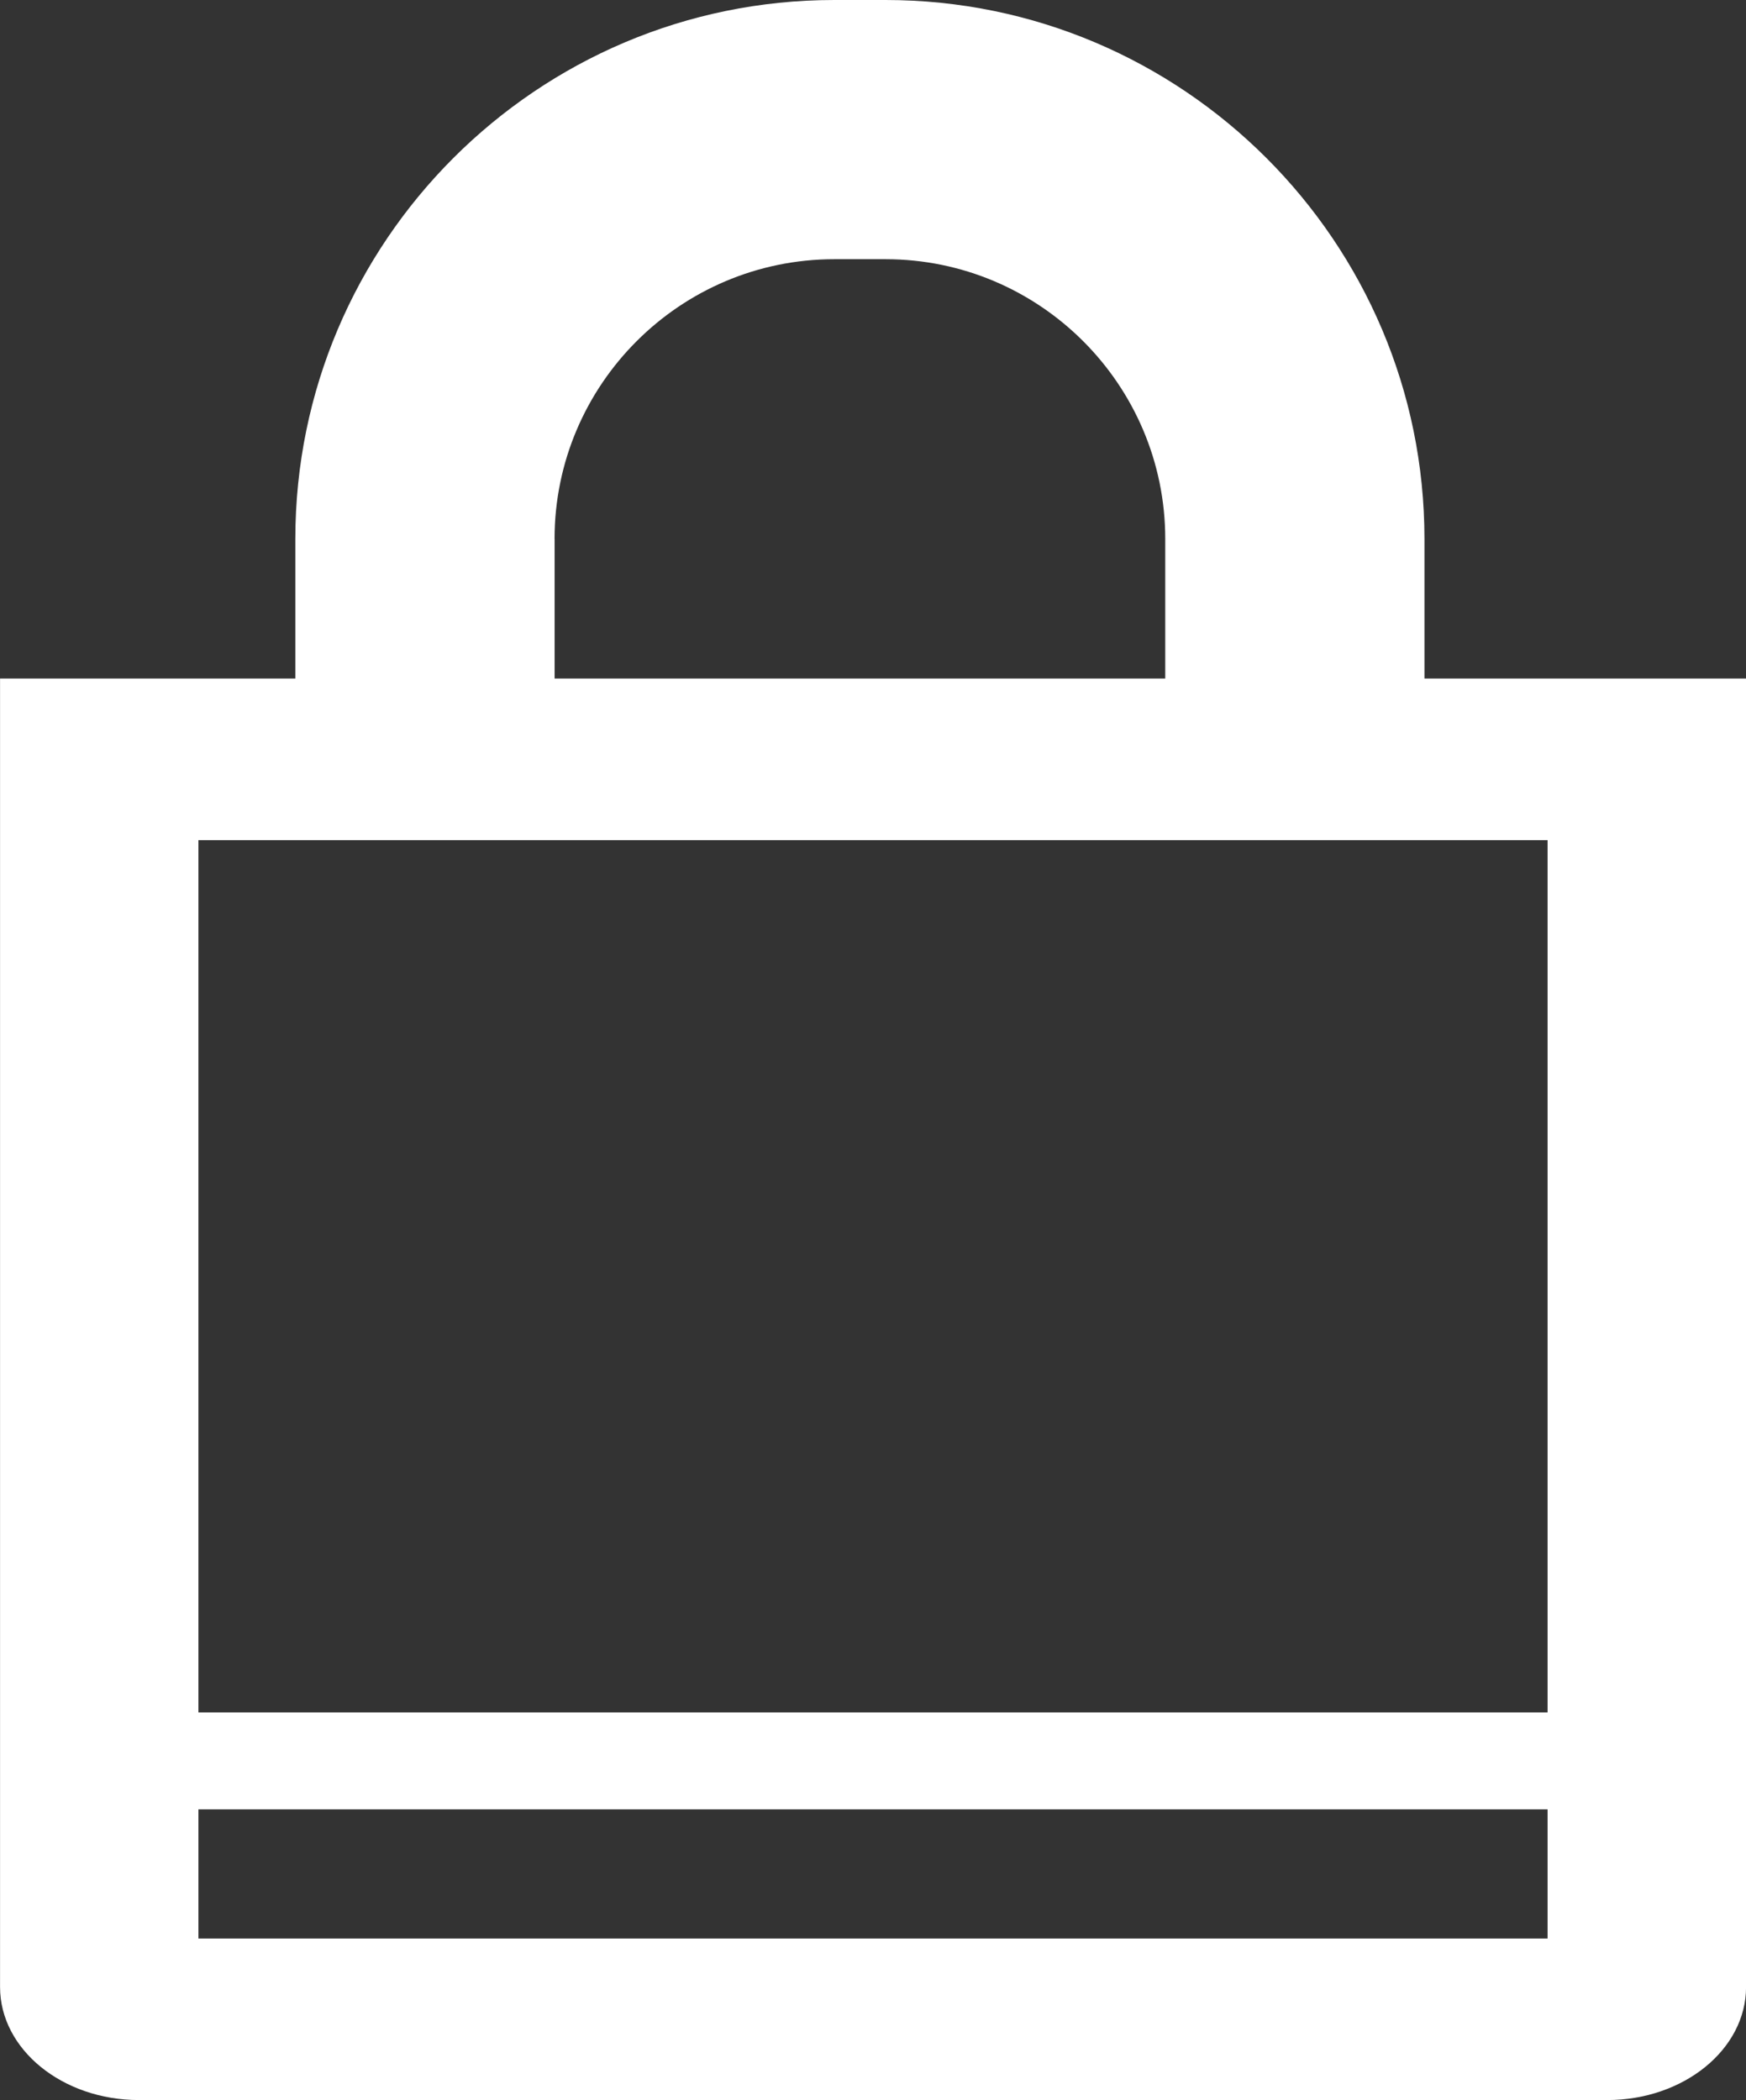 <?xml version="1.0" encoding="UTF-8" standalone="no"?>
<!-- Created with Inkscape (http://www.inkscape.org/) -->

<svg
   xmlns:dc="http://purl.org/dc/elements/1.1/"
   xmlns:cc="http://creativecommons.org/ns#"
   xmlns:rdf="http://www.w3.org/1999/02/22-rdf-syntax-ns#"
   xmlns:svg="http://www.w3.org/2000/svg"
   xmlns="http://www.w3.org/2000/svg"
   xmlns:sodipodi="http://sodipodi.sourceforge.net/DTD/sodipodi-0.dtd"
   xmlns:inkscape="http://www.inkscape.org/namespaces/inkscape"
   width="33.254"
   height="40"
   viewBox="0 0 33.254 40"
   id="svg7000"
   version="1.1"
   inkscape:version="0.91 r13725"
   sodipodi:docname="lock-icon-w.svg">
  <rect x="0" y="0" width="33.254" height="40" fill="#333333" stroke="none"/>
  <defs
     id="defs7002" />
  <sodipodi:namedview
     id="base"
     pagecolor="#ffffff"
     bordercolor="#666666"
     borderopacity="1.0"
     inkscape:pageopacity="0.0"
     inkscape:pageshadow="2"
     inkscape:zoom="3.959798"
     inkscape:cx="-5.0809721"
     inkscape:cy="44.140641"
     inkscape:document-units="px"
     inkscape:current-layer="layer1"
     showgrid="false"
     units="px"
     inkscape:window-width="1323"
     inkscape:window-height="744"
     inkscape:window-x="37"
     inkscape:window-y="24"
     inkscape:window-maximized="1" />
  <g
     inkscape:label="Layer 1"
     inkscape:groupmode="layer"
     id="layer1"
     transform="translate(0,-1012.362)">
    <path
       d="m 29.475,1044.978 -25.696,0 0,-16.613 25.696,0 0,16.613 z m 0,4.307 -25.696,0 0,-2.461 25.696,0 0,2.461 z m -18.913,-26.658 c 0,-2.938 2.39,-5.328 5.328,-5.328 l 0.975,0 c 2.938,0 5.328,2.39 5.328,5.328 l 0,2.66 -11.63,0 0,-2.66 z m 16.568,2.66 0,-2.66 c 0,-5.661 -4.605,-10.265 -10.265,-10.265 l -0.975,0 c -5.661,0 -10.265,4.605 -10.265,10.265 l 0,2.66 -5.624,0 0,24.921 c 0,1.187 1.187,2.153 2.645,2.153 l 27.964,0 c 1.458,0 2.645,-0.966 2.645,-2.153 l 0,-24.921 -6.124,0 z"
       style="fill:#ffffff;fill-opacity:1;fill-rule:nonzero;stroke:none"
       id="path984"
       inkscape:connector-curvature="0" />
  </g>
</svg>
